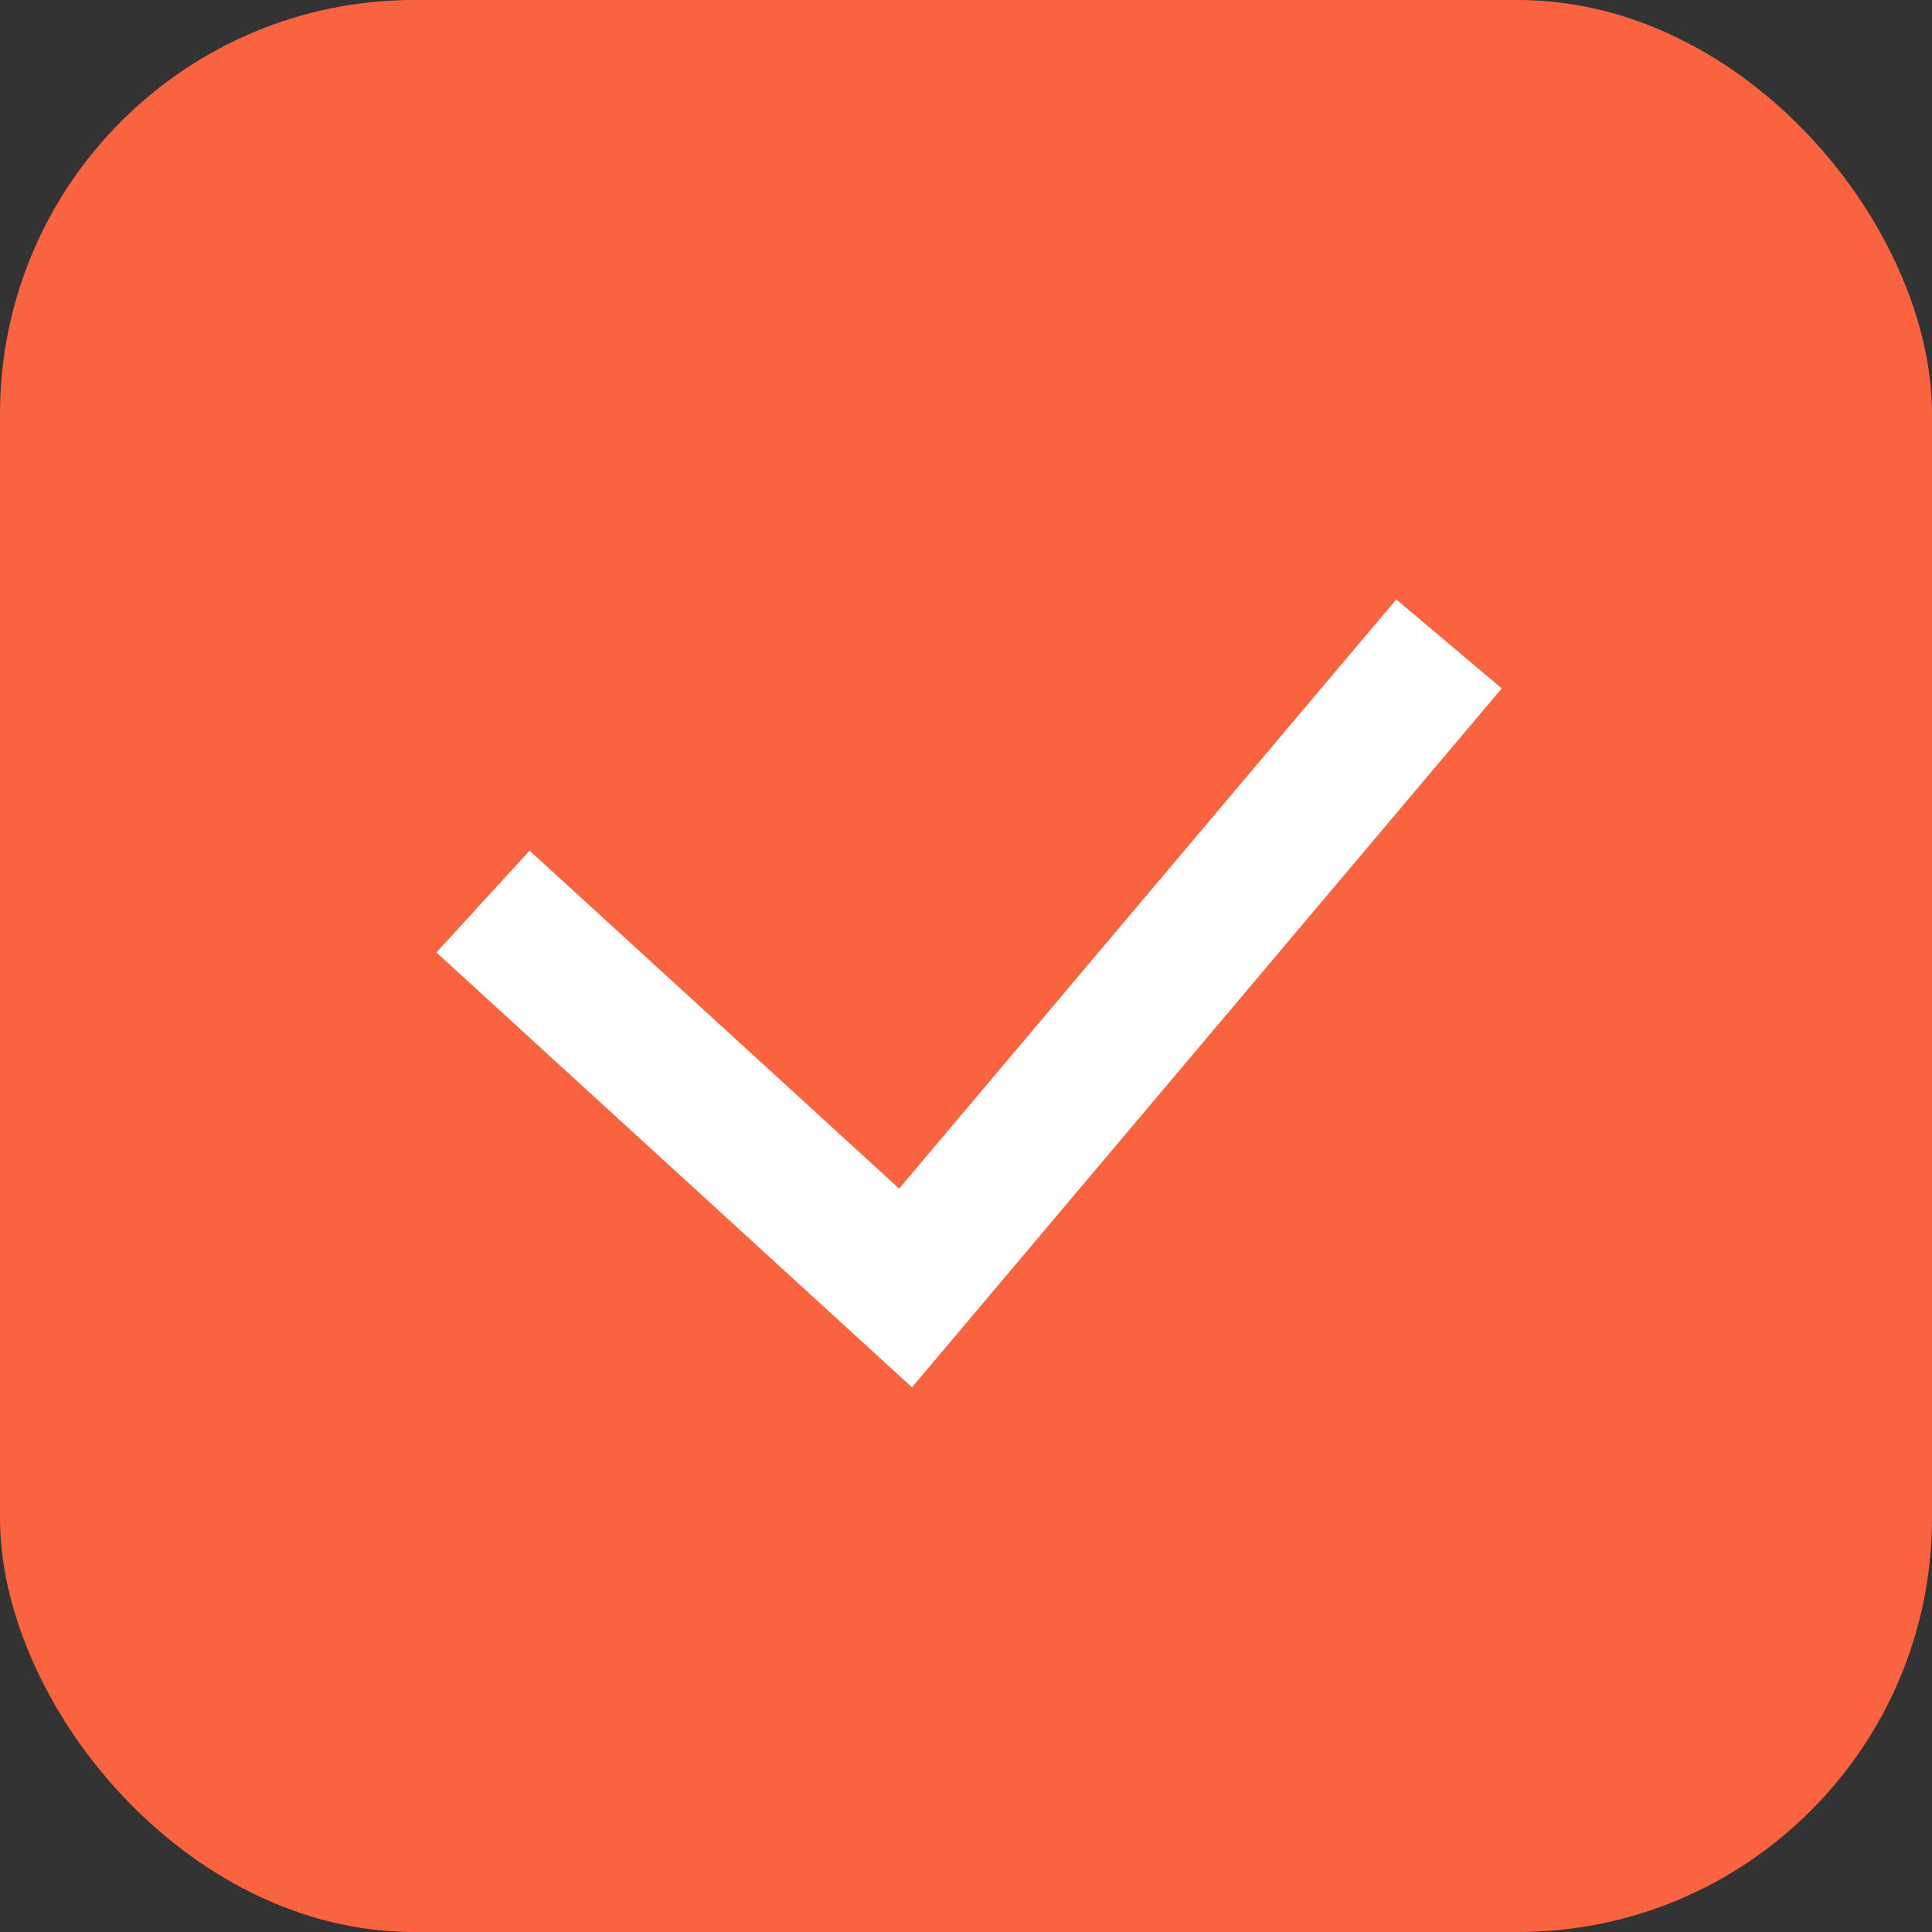 <svg width="14" height="14" viewBox="0 0 14 14" fill="none" xmlns="http://www.w3.org/2000/svg">
<rect x="0" y="0" width="14" height="14" fill="#333333" stroke="none"/>
<rect width="14" height="14" rx="3" fill="#FA6340"/>
<path d="M3.5 6.533L6.562 9.333L10.5 4.666" stroke="white"/>
</svg>
